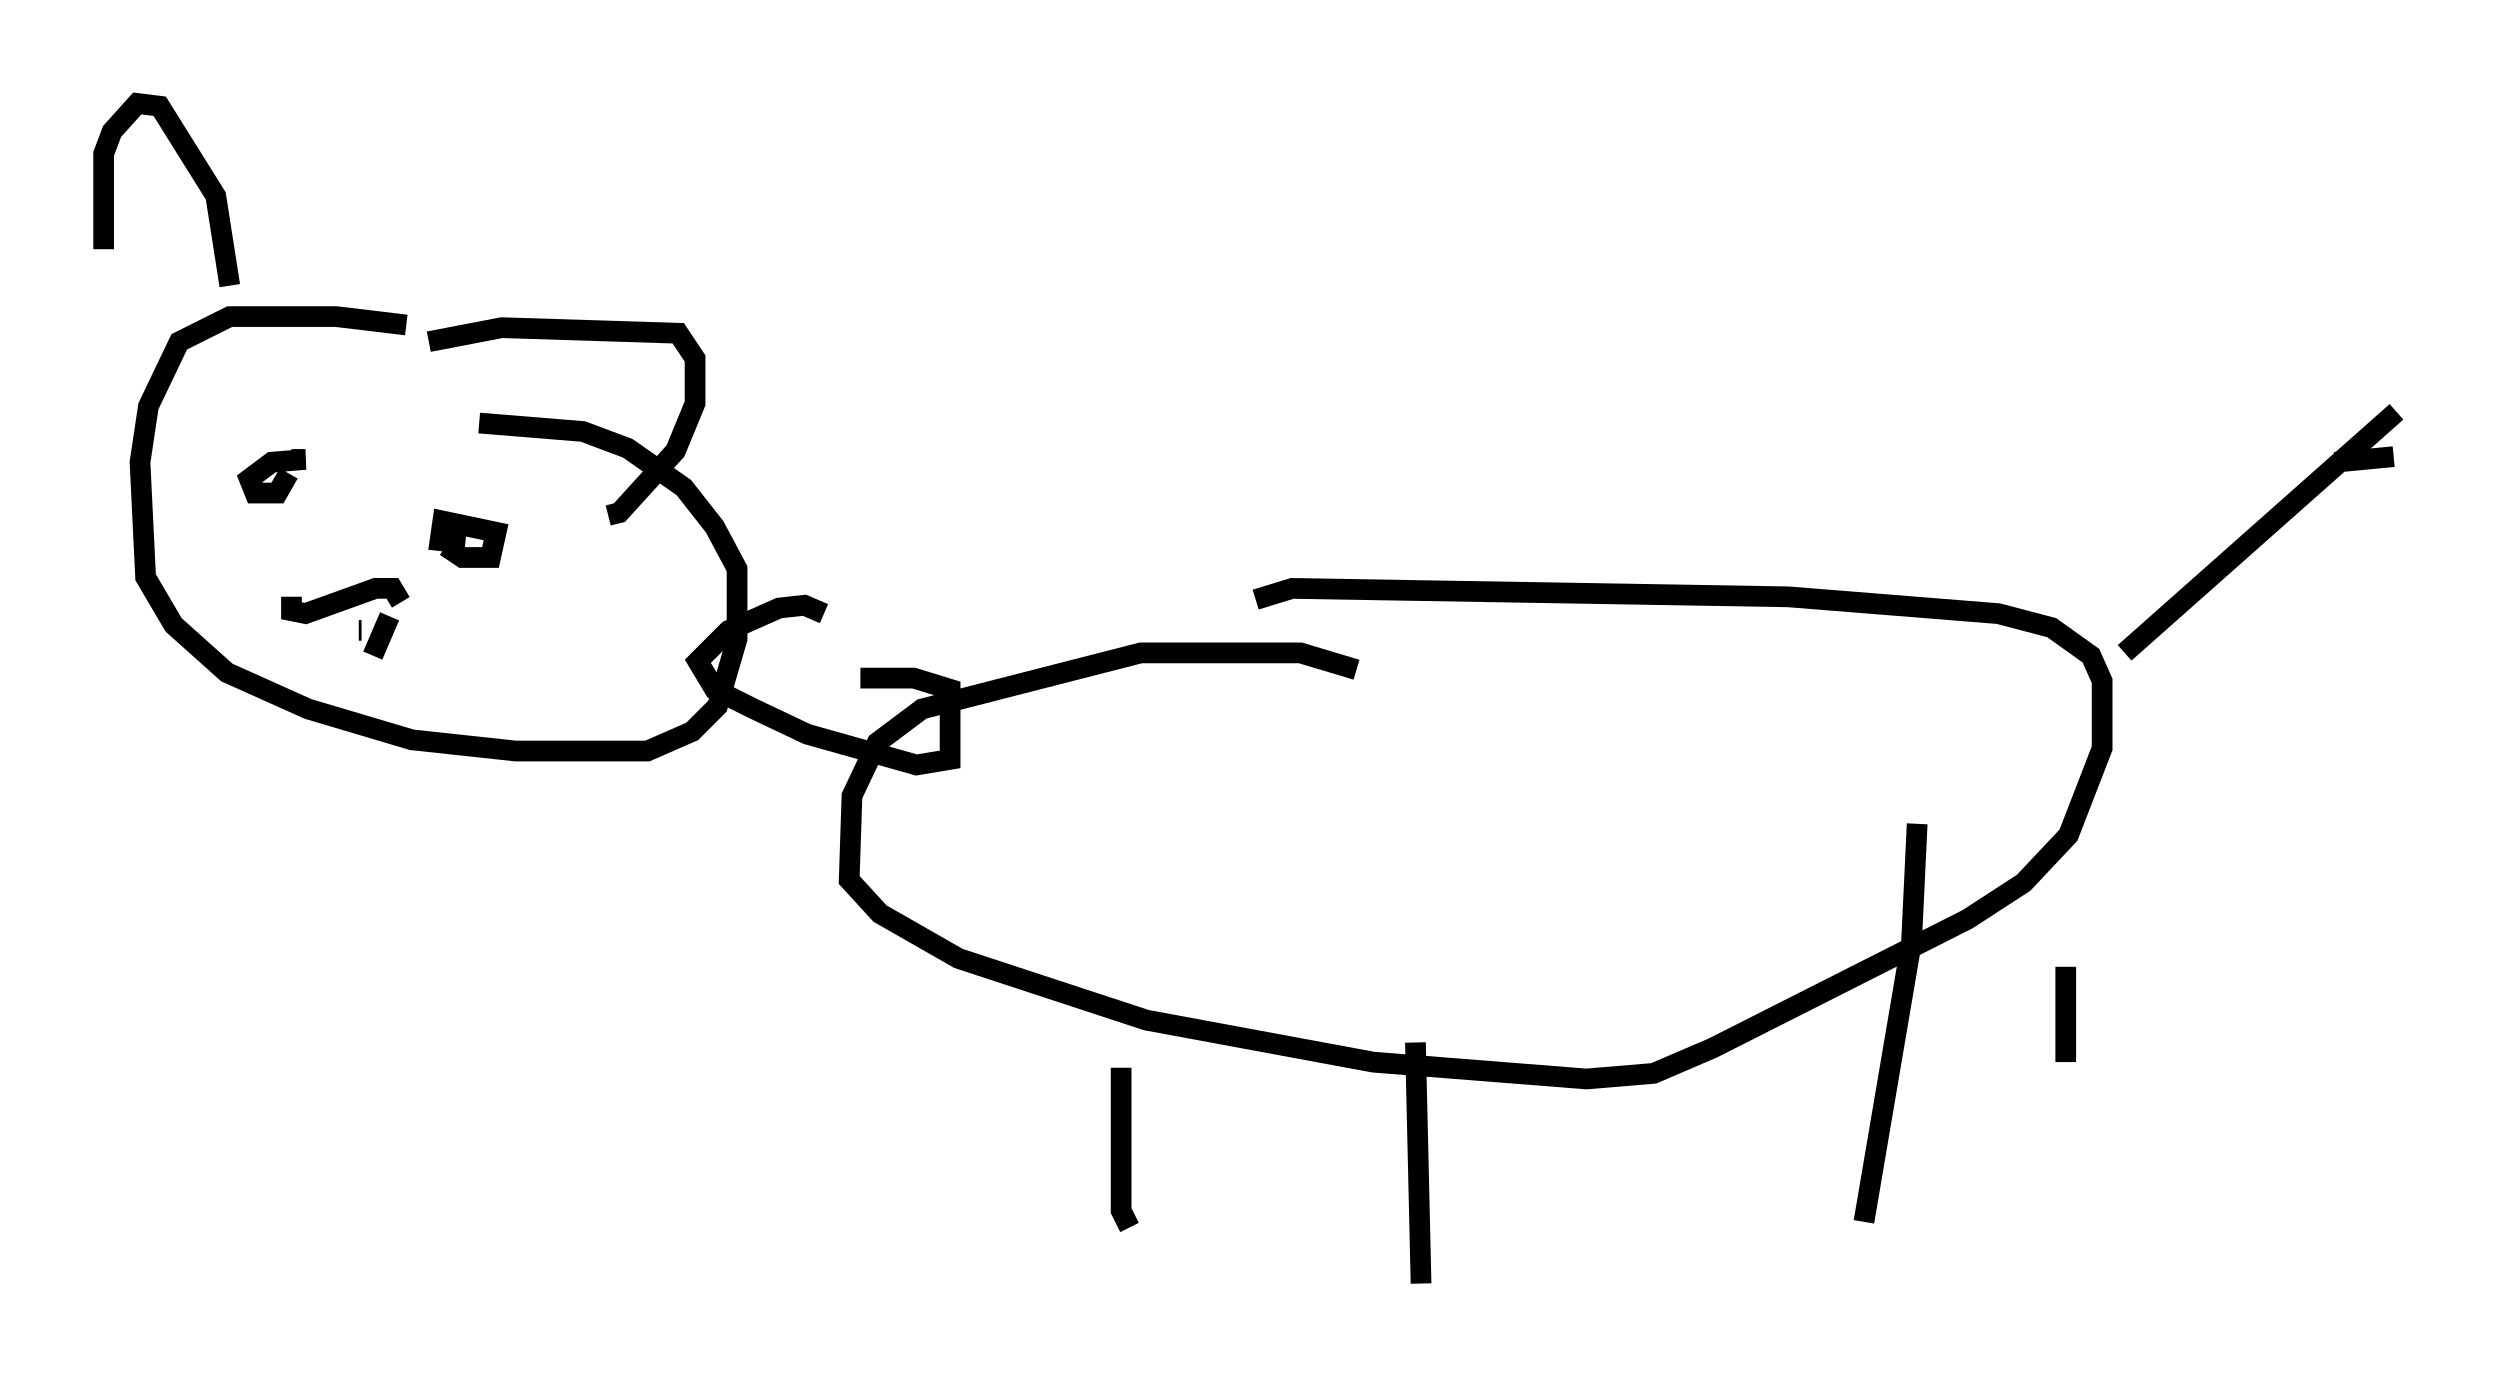 <?xml version="1.0" encoding="utf-8" ?>
<svg baseProfile="full" height="66.968" version="1.1" width="120.689" xmlns="http://www.w3.org/2000/svg" xmlns:ev="http://www.w3.org/2001/xml-events" xmlns:xlink="http://www.w3.org/1999/xlink"><defs /><rect fill="white" height="66.968" width="120.689" x="0" y="0" /><path d="M20.155, 17.314 m-0.541, -1.624 l-3.383, -0.406 -5.142, 0.0 l-2.436, 1.218 -1.488, 3.112 l-0.406, 2.706 0.271, 5.548 l1.353, 2.3 2.571, 2.3 l3.924, 1.759 5.007, 1.488 l5.007, 0.541 6.36, 0.0 l2.165, -0.947 1.218, -1.218 l0.947, -3.248 0.0, -3.383 l-1.083, -2.03 -1.488, -1.894 l-2.706, -1.894 -2.165, -0.812 l-5.007, -0.406 m42.354, 11.908 l-2.706, -0.812 -7.713, 0.0 l-10.555, 2.706 -2.165, 1.624 l-1.218, 2.571 -0.135, 4.059 l1.488, 1.624 3.789, 2.165 l9.066, 2.977 10.961, 2.03 l10.284, 0.812 3.248, -0.271 l2.842, -1.218 12.314, -6.225 l2.706, -1.759 2.165, -2.3 l1.624, -4.195 0.0, -3.248 l-0.541, -1.218 -1.894, -1.353 l-2.571, -0.677 -10.149, -0.812 l-23.951, -0.406 -1.759, 0.541 m-20.839, 0.677 l-0.947, -0.406 -1.218, 0.135 l-2.436, 1.083 -1.488, 1.488 l0.812, 1.353 1.894, 0.947 l2.571, 1.218 5.277, 1.488 l1.624, -0.271 0.0, -3.383 l-1.759, -0.541 -2.571, 0.0 m71.177, -10.419 l2.842, -0.271 m-12.99, 9.472 l13.126, -11.637 m-61.569, 31.664 l0.0, 6.901 0.406, 0.812 m13.802, -8.931 l0.271, 11.637 m23.951, -22.192 l-0.271, 5.683 -2.3, 13.532 m9.743, -12.314 l0.0, 4.601 m-94.722, -39.242 l0.0, -4.601 0.406, -1.083 l1.218, -1.353 1.083, 0.135 l2.706, 4.33 0.677, 4.33 m9.607, 2.706 l3.518, -0.677 8.525, 0.271 l0.812, 1.218 0.0, 2.165 l-0.947, 2.3 -2.706, 2.977 l-0.541, 0.135 m-15.291, -2.706 l0.677, 0.0 -1.624, 0.135 l-1.083, 0.812 0.271, 0.677 l1.083, 0.0 0.541, -0.947 m7.578, 3.518 l0.812, 0.541 1.353, 0.0 l0.271, -1.218 -2.571, -0.541 l-0.135, 0.947 1.218, 0.135 m-8.39, 2.571 l0.0, 0.677 0.677, 0.135 l3.383, -1.218 0.812, 0.0 l0.406, 0.677 m-2.03, 1.353 l0.135, 0.0 m1.353, -0.677 l-0.812, 1.894 " fill="none" stroke="black" stroke-width="1" /></svg>